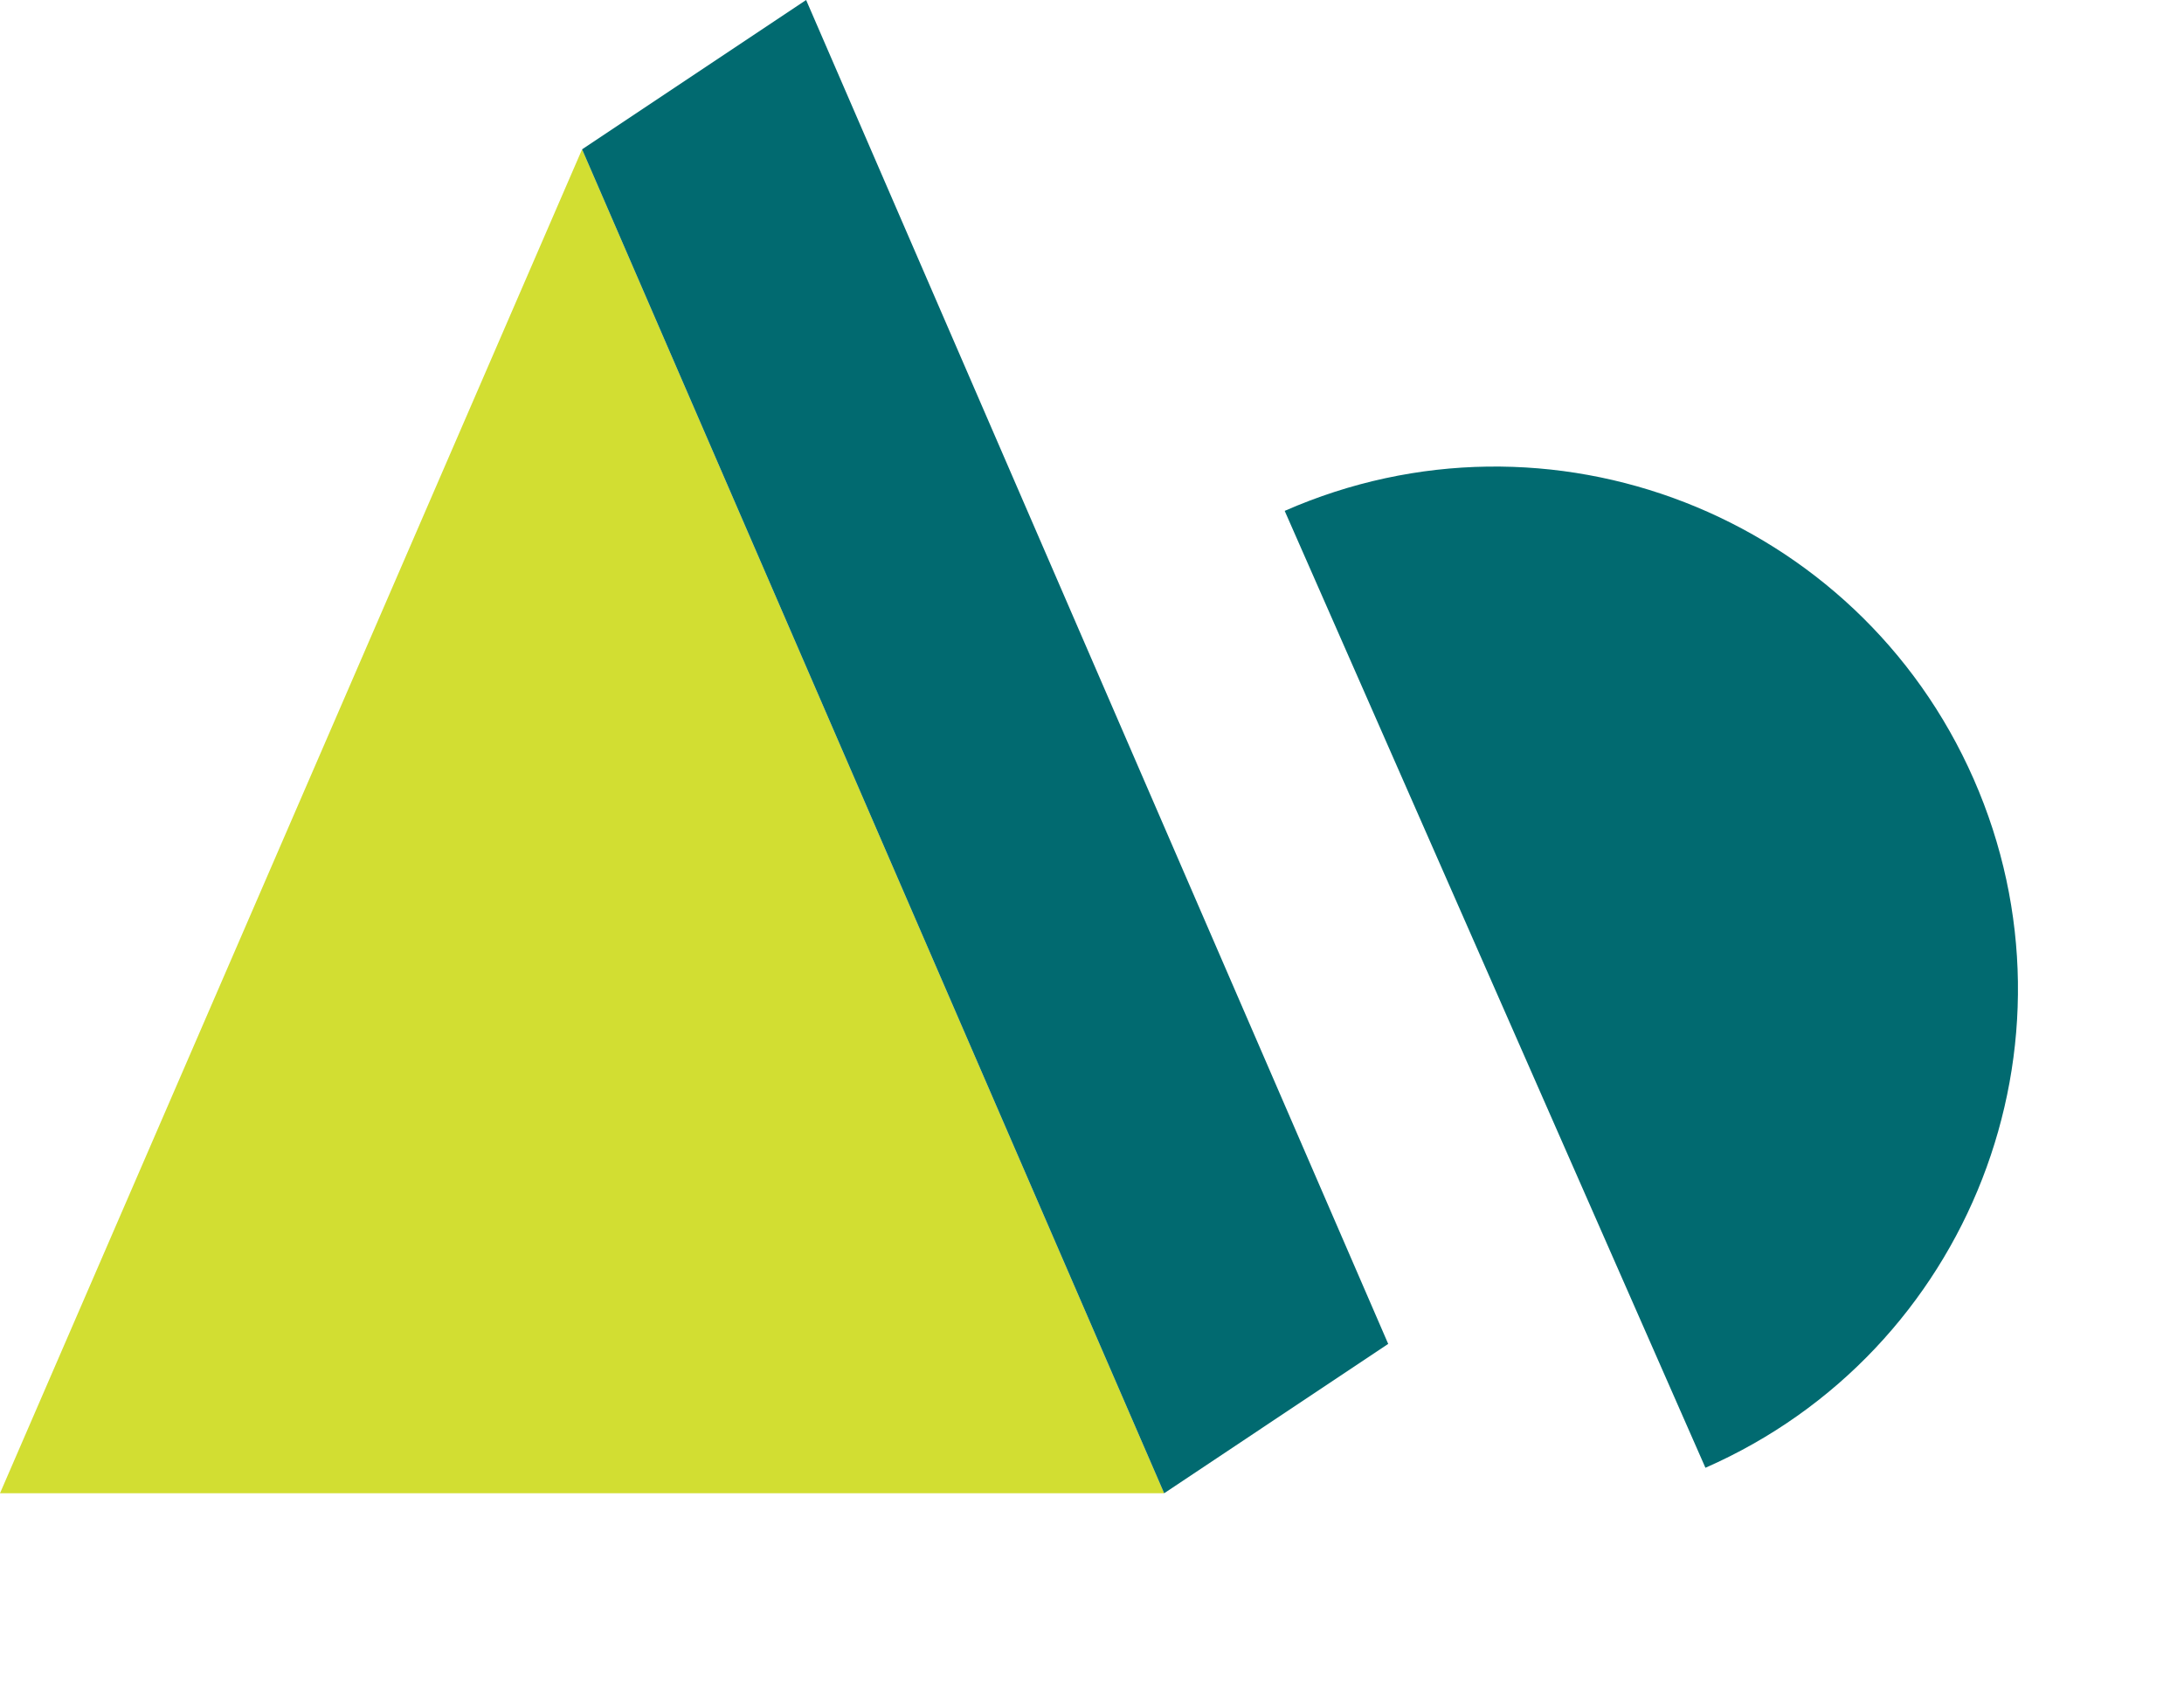 <svg width="48" height="37" viewBox="0 0 48 37" fill="none" xmlns="http://www.w3.org/2000/svg">
<path d="M12.793 3.283L25.586 32.827H0L12.793 3.283Z" fill="#d2de32"/>
<path d="M12.793 3.283L25.586 32.827L30.51 29.544L17.717 0L12.793 3.283Z" fill="#016a70"/>
<path fill-rule="evenodd" clip-rule="evenodd" d="M28.235 11.231L37.482 32.267C43.291 29.714 45.93 22.935 43.377 17.126C40.823 11.316 34.044 8.677 28.235 11.231Z" fill="#016a70"/>
</svg>
